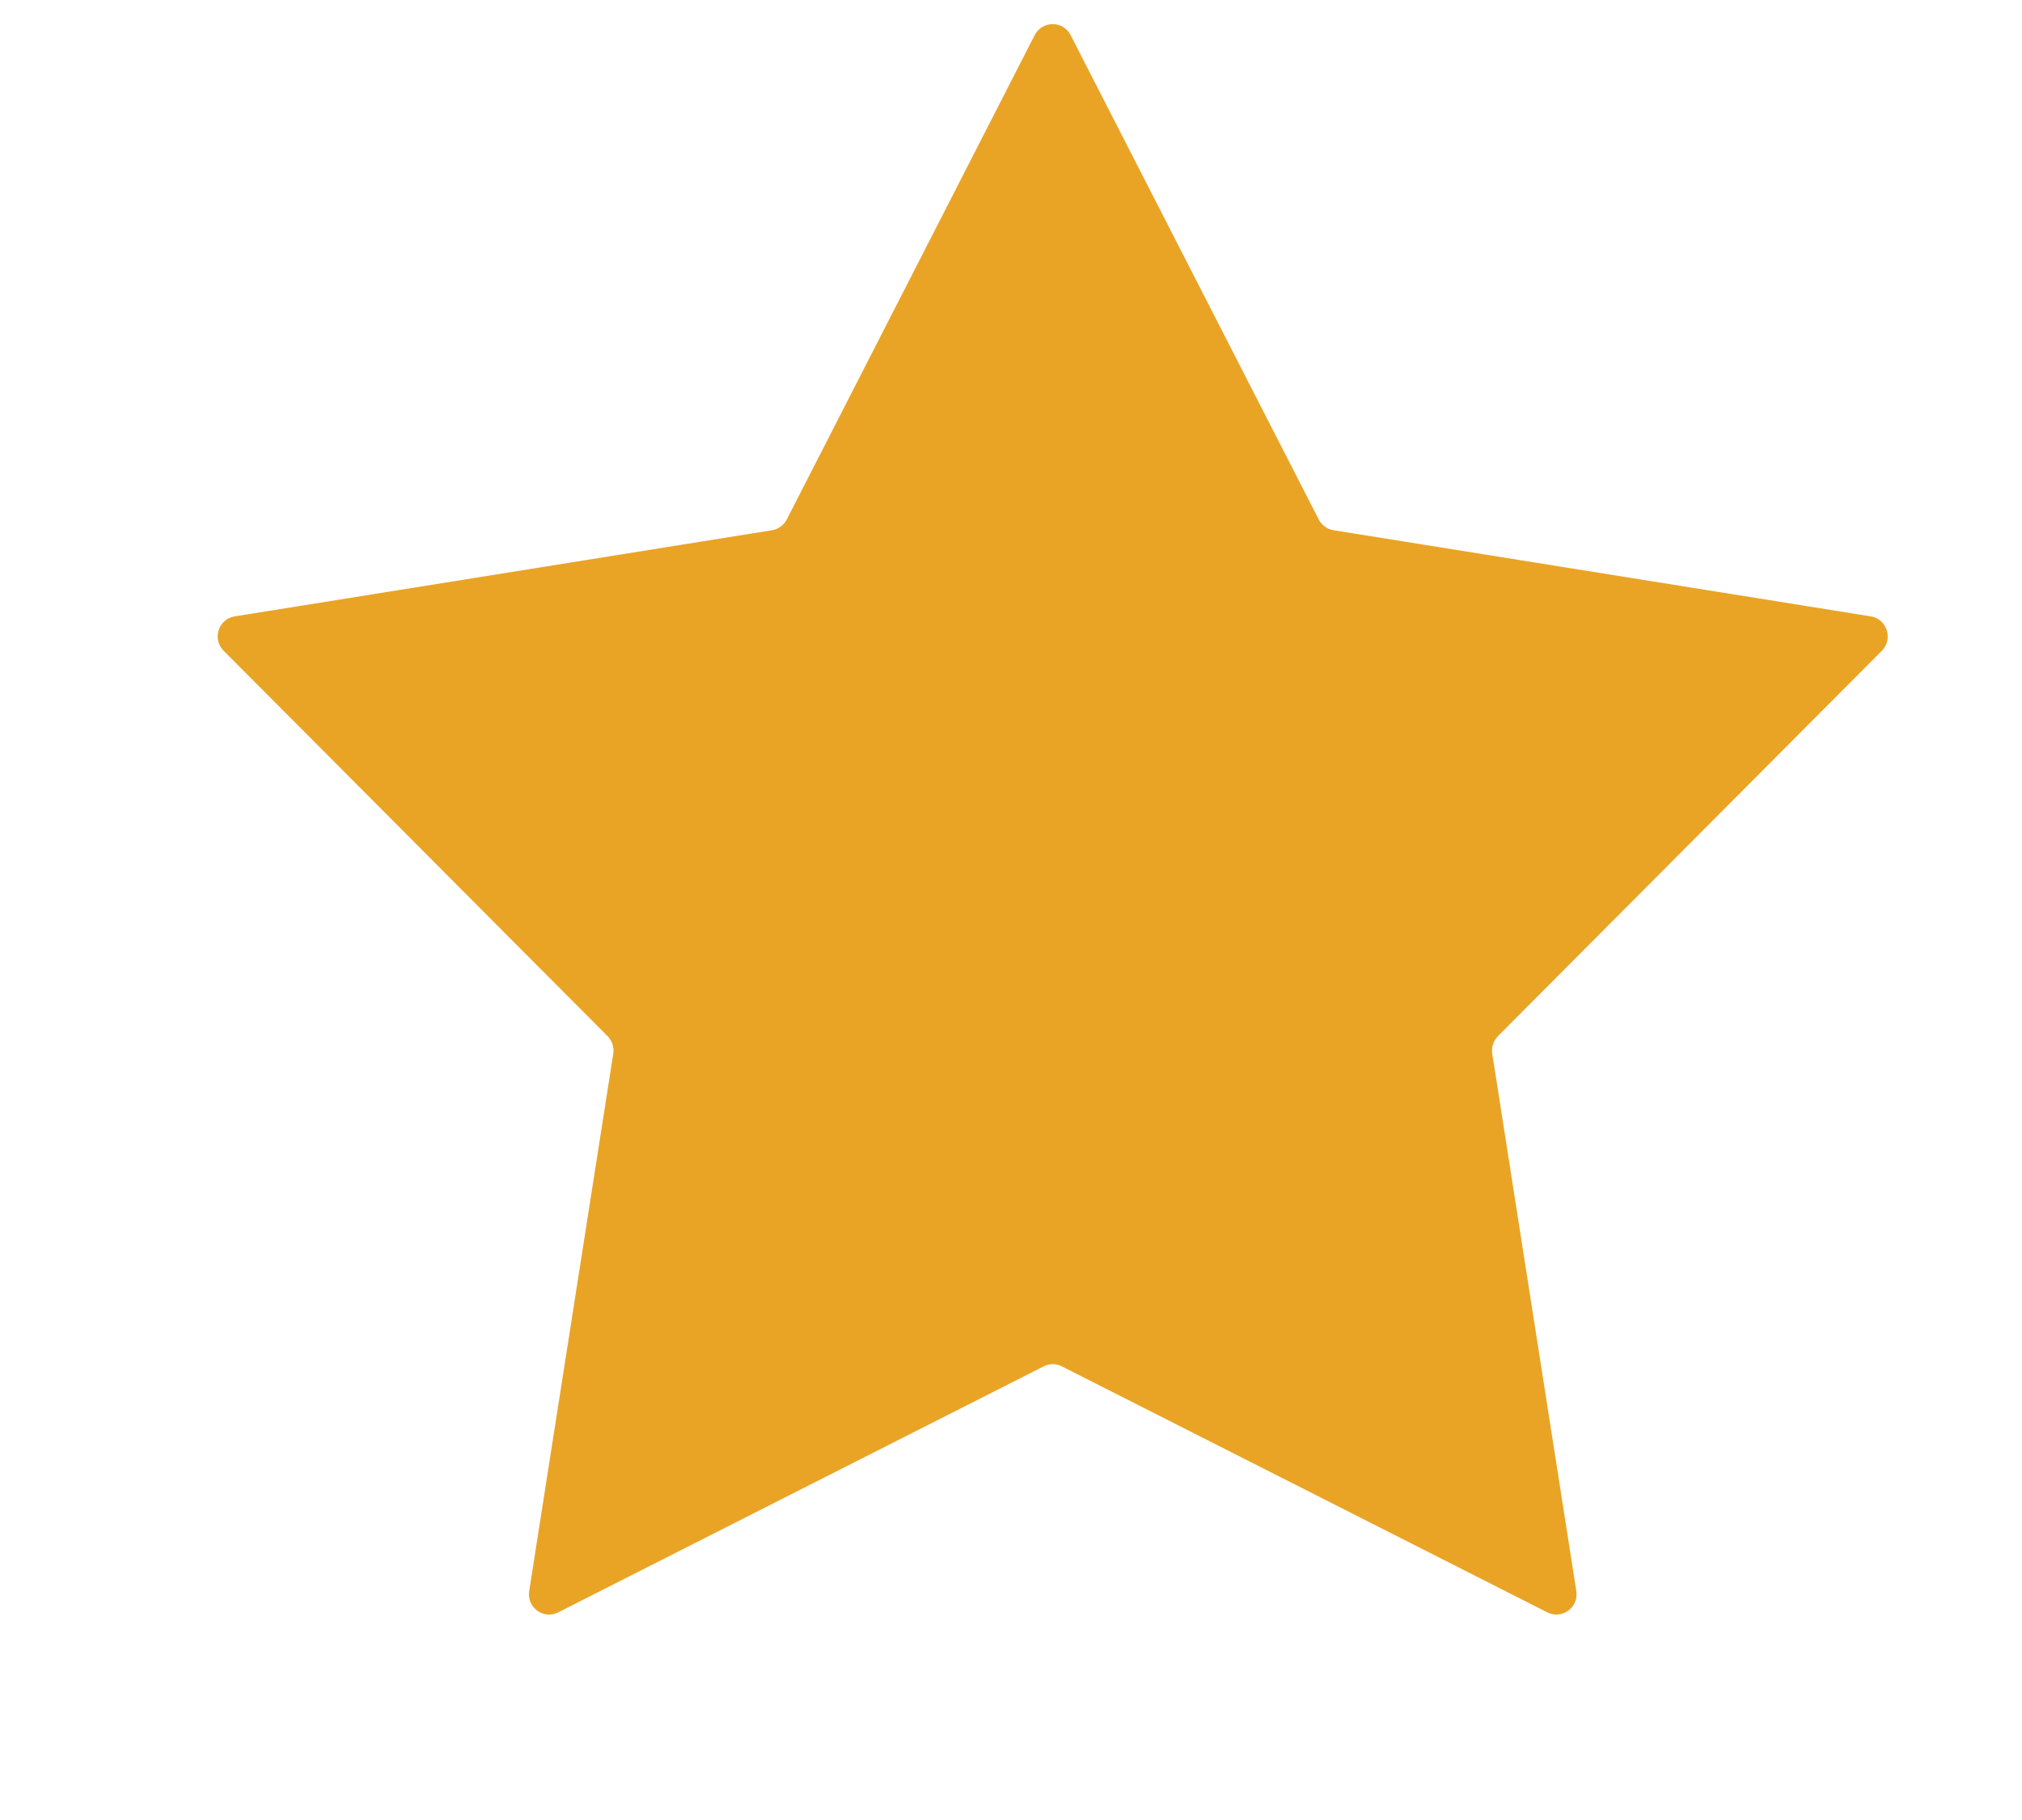 <svg width="10" height="9" viewBox="0 0 10 9" fill="none" xmlns="http://www.w3.org/2000/svg">
<path d="M5.117 0.174C5.155 0.101 5.258 0.101 5.295 0.174L6.522 2.569C6.536 2.597 6.564 2.617 6.595 2.622L9.252 3.048C9.332 3.061 9.364 3.16 9.307 3.218L7.408 5.124C7.386 5.147 7.375 5.179 7.38 5.21L7.796 7.869C7.808 7.949 7.724 8.01 7.652 7.973L5.252 6.757C5.223 6.742 5.19 6.742 5.161 6.757L2.761 7.973C2.688 8.01 2.605 7.949 2.617 7.869L3.033 5.21C3.038 5.179 3.027 5.147 3.005 5.124L1.106 3.218C1.048 3.16 1.08 3.061 1.161 3.048L3.818 2.622C3.849 2.617 3.876 2.597 3.891 2.569L5.117 0.174Z" fill="#E9A426"/>
</svg>
